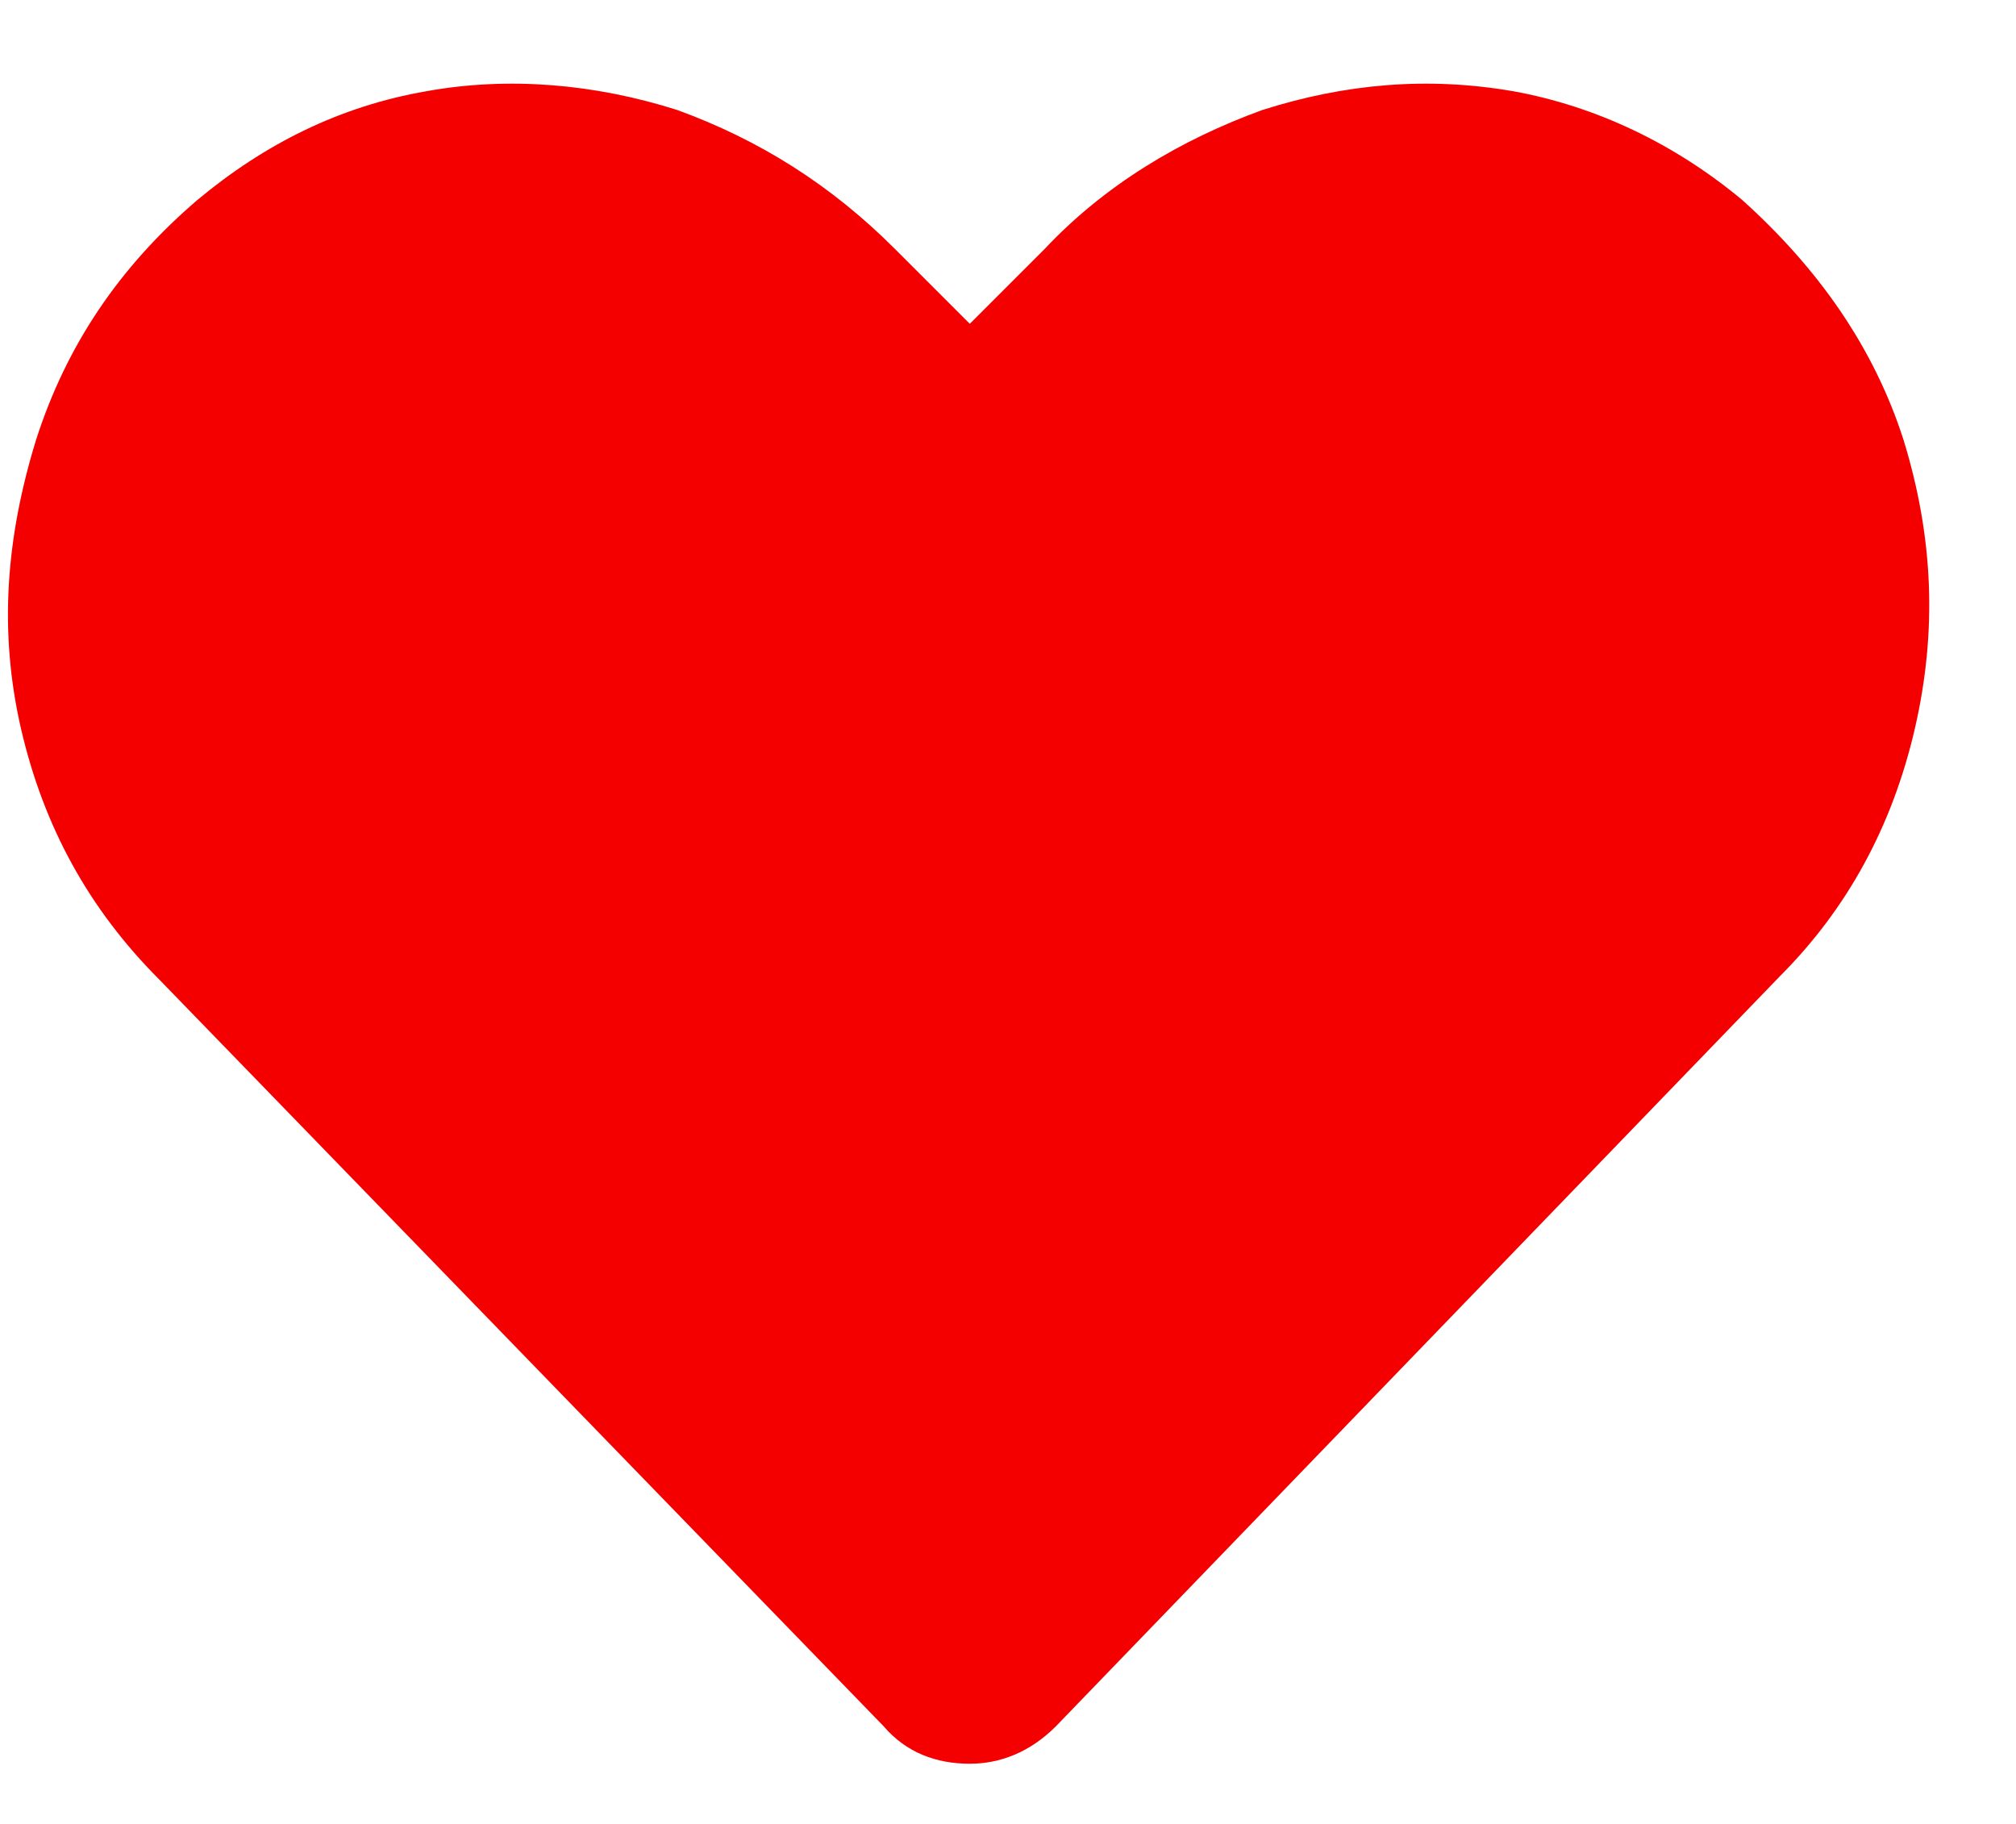 <svg width="21" height="19" viewBox="0 0 21 19" fill="none" xmlns="http://www.w3.org/2000/svg">
<path d="M18.047 2.961C18.828 3.664 19.414 4.484 19.727 5.461C20.039 6.477 20.078 7.453 19.844 8.469C19.609 9.484 19.141 10.344 18.438 11.047L10.898 18.859C10.625 19.133 10.312 19.25 10 19.25C9.648 19.25 9.336 19.133 9.102 18.859L1.562 11.086C0.82 10.344 0.352 9.484 0.117 8.469C-0.117 7.453 -0.039 6.477 0.273 5.461C0.586 4.484 1.133 3.664 1.953 2.961C2.656 2.375 3.438 1.984 4.336 1.828C5.195 1.672 6.094 1.75 6.953 2.023C7.812 2.336 8.555 2.805 9.219 3.469L10 4.25L10.781 3.469C11.406 2.805 12.188 2.336 13.047 2.023C13.906 1.75 14.766 1.672 15.664 1.828C16.523 1.984 17.344 2.375 18.047 2.961Z" transform="translate(0.102 -0.877)" fill="#F50000"/>
</svg>
